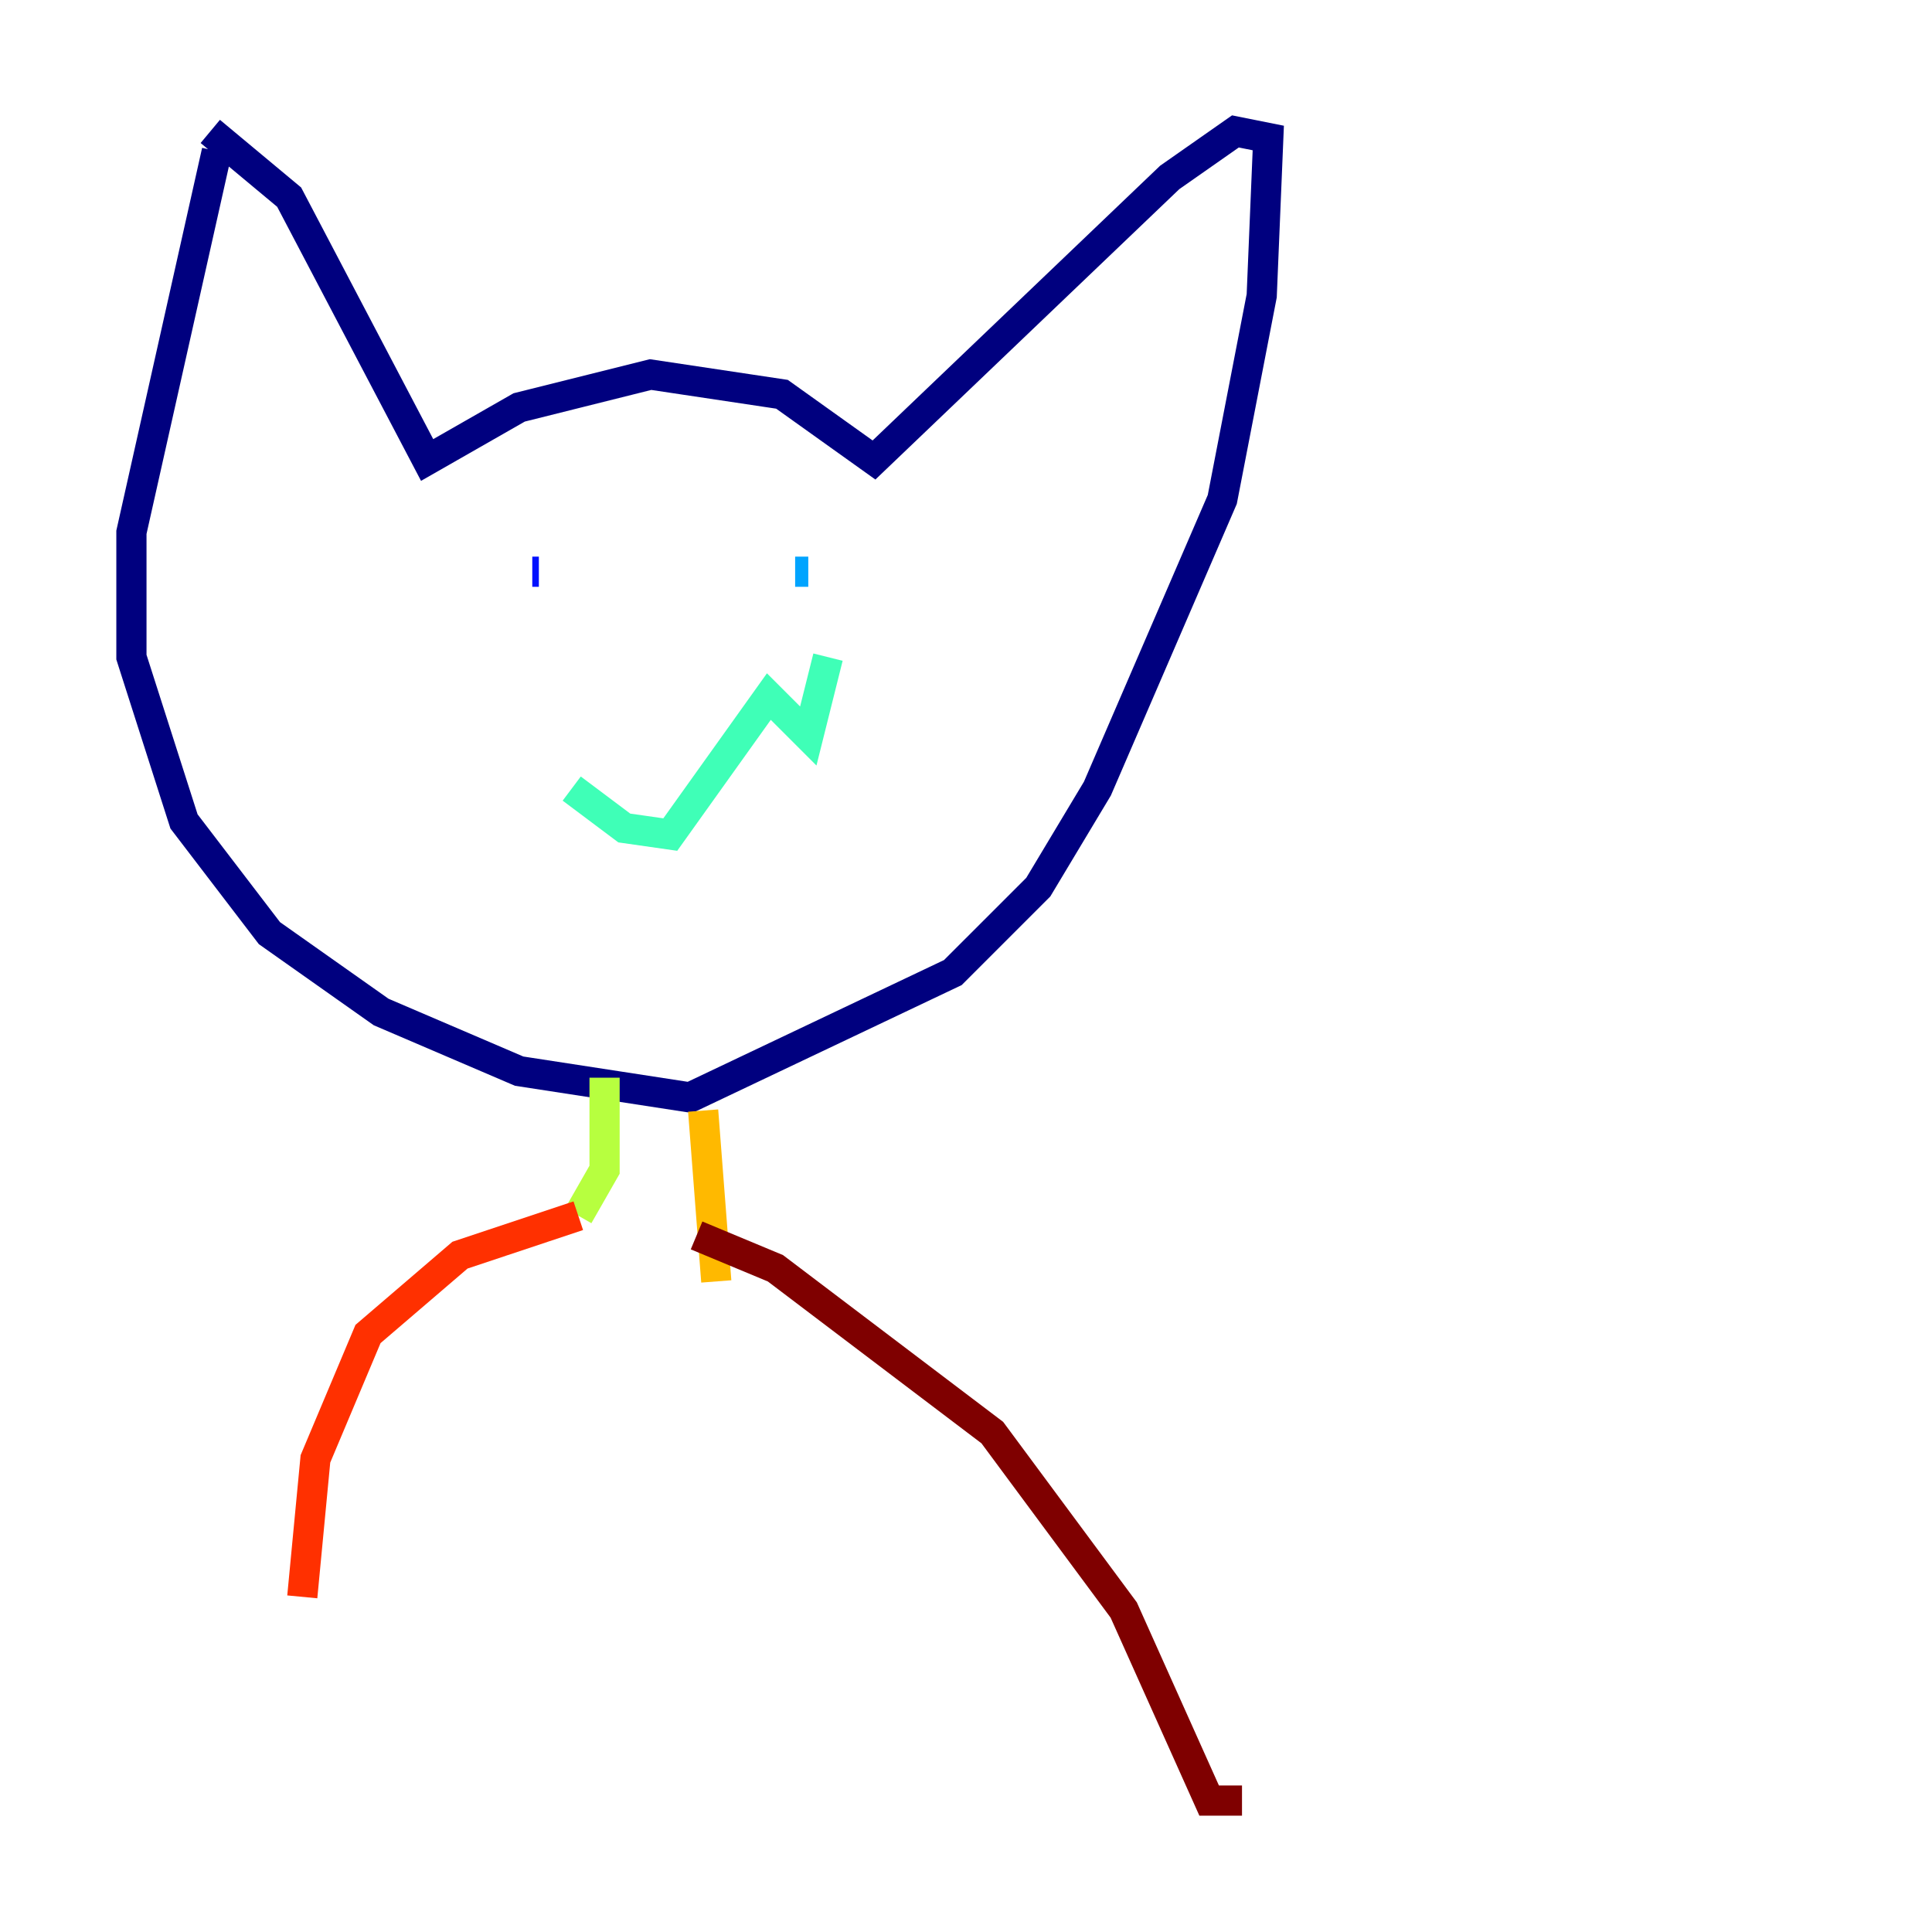 <?xml version="1.0" encoding="utf-8" ?>
<svg baseProfile="tiny" height="128" version="1.2" viewBox="0,0,128,128" width="128" xmlns="http://www.w3.org/2000/svg" xmlns:ev="http://www.w3.org/2001/xml-events" xmlns:xlink="http://www.w3.org/1999/xlink"><defs /><polyline fill="none" points="14.367,10.014 8.707,35.265 8.707,43.537 12.191,54.422 17.85,61.823 25.252,67.048 34.395,70.966 45.714,72.707 63.129,64.435 68.789,58.776 72.707,52.245 80.98,33.088 83.592,19.592 84.027,9.143 81.85,8.707 77.497,11.755 57.905,30.476 51.809,26.122 43.102,24.816 34.395,26.993 28.299,30.476 19.157,13.061 13.932,8.707" stroke="#00007f" stroke-width="2" /><polyline fill="none" points="35.265,37.878 35.701,37.878" stroke="#0010ff" stroke-width="2" /><polyline fill="none" points="53.551,37.878 52.68,37.878" stroke="#00a4ff" stroke-width="2" /><polyline fill="none" points="37.878,52.245 41.361,54.857 44.408,55.292 50.939,46.15 53.551,48.762 54.857,43.537" stroke="#3fffb7" stroke-width="2" /><polyline fill="none" points="40.054,71.401 40.054,77.497 38.313,80.544" stroke="#b7ff3f" stroke-width="2" /><polyline fill="none" points="46.585,73.578 47.456,84.898" stroke="#ffb900" stroke-width="2" /><polyline fill="none" points="38.313,80.544 30.476,83.156 24.381,88.381 20.898,96.653 20.027,105.796" stroke="#ff3000" stroke-width="2" /><polyline fill="none" points="46.15,81.85 51.374,84.027 65.742,94.912 74.449,106.667 80.109,119.293 82.286,119.293" stroke="#7f0000" stroke-width="2" /></svg>